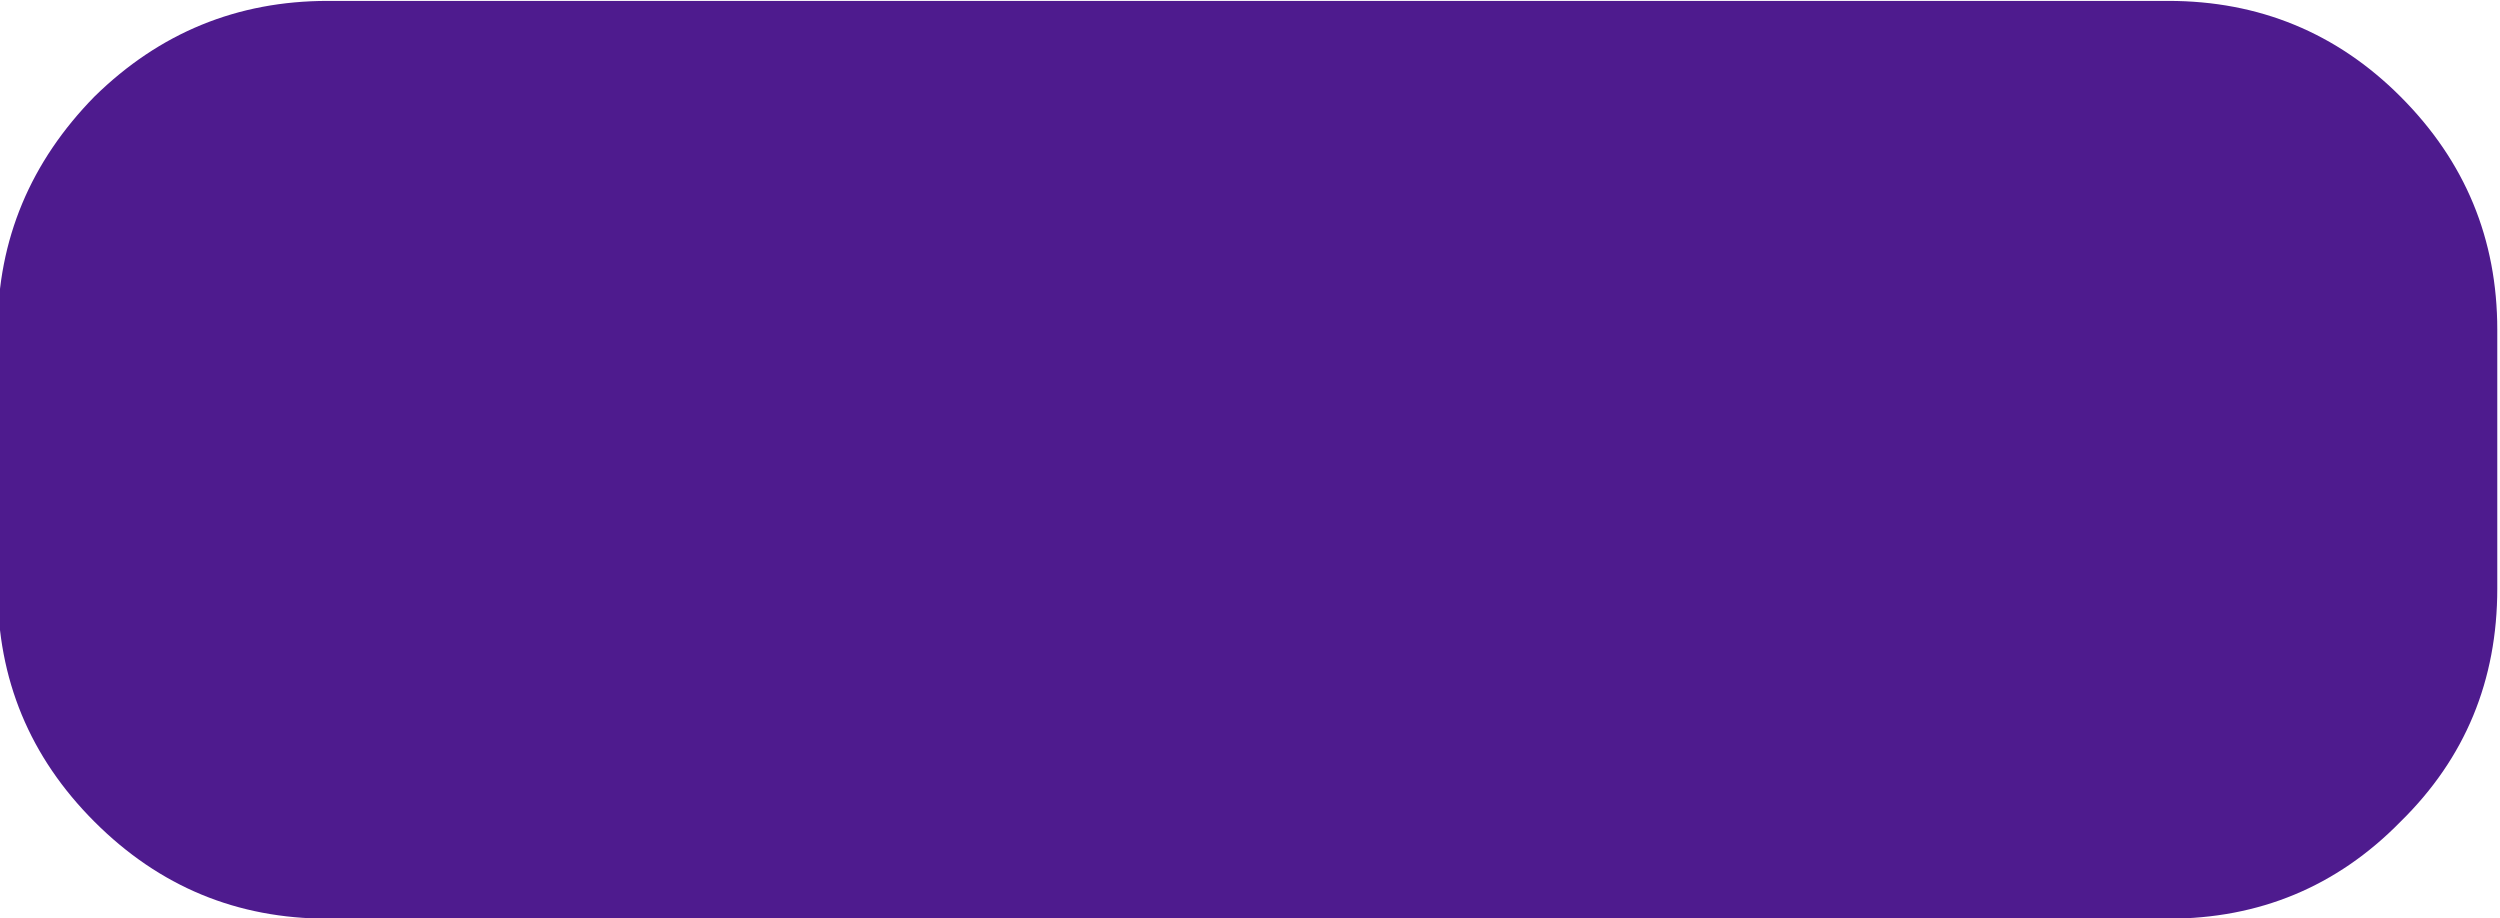<?xml version="1.0" encoding="utf-8"?>
<!-- Generator: Adobe Illustrator 23.0.3, SVG Export Plug-In . SVG Version: 6.00 Build 0)  -->
<svg version="1.1" id="Layer_1" xmlns="http://www.w3.org/2000/svg" xmlns:xlink="http://www.w3.org/1999/xlink" x="0px" y="0px"
	 viewBox="0 0 157.1 57.7" style="enable-background:new 0 0 157.1 57.7;" xml:space="preserve">
<style type="text/css">
	.st0{fill:#4E1B8E;}
</style>
<g>
	<g transform="matrix( 1, 0, 0, 1, 961.25,541.15) ">
		<g>
			<g transform="matrix( 0.801, 0, 0, 0.801, -1147.95,-466.6) ">
				<g>
					<g>
						<path class="st0" d="M421.4-85.5c-5-5-11.1-7.5-18.2-7.5H258.8c-7.1,0-13.2,2.5-18.3,7.5c-5,5.1-7.6,11.2-7.6,18.3v20.3
							c0,7.1,2.5,13.2,7.6,18.3c5.1,5.1,11.2,7.6,18.3,7.6h144.4c7.1,0,13.2-2.5,18.2-7.6c5.1-5,7.6-11.1,7.6-18.3v-20.3
							C429-74.3,426.5-80.4,421.4-85.5z"/>
					</g>
				</g>
			</g>
		</g>
	</g>
</g>
</svg>
